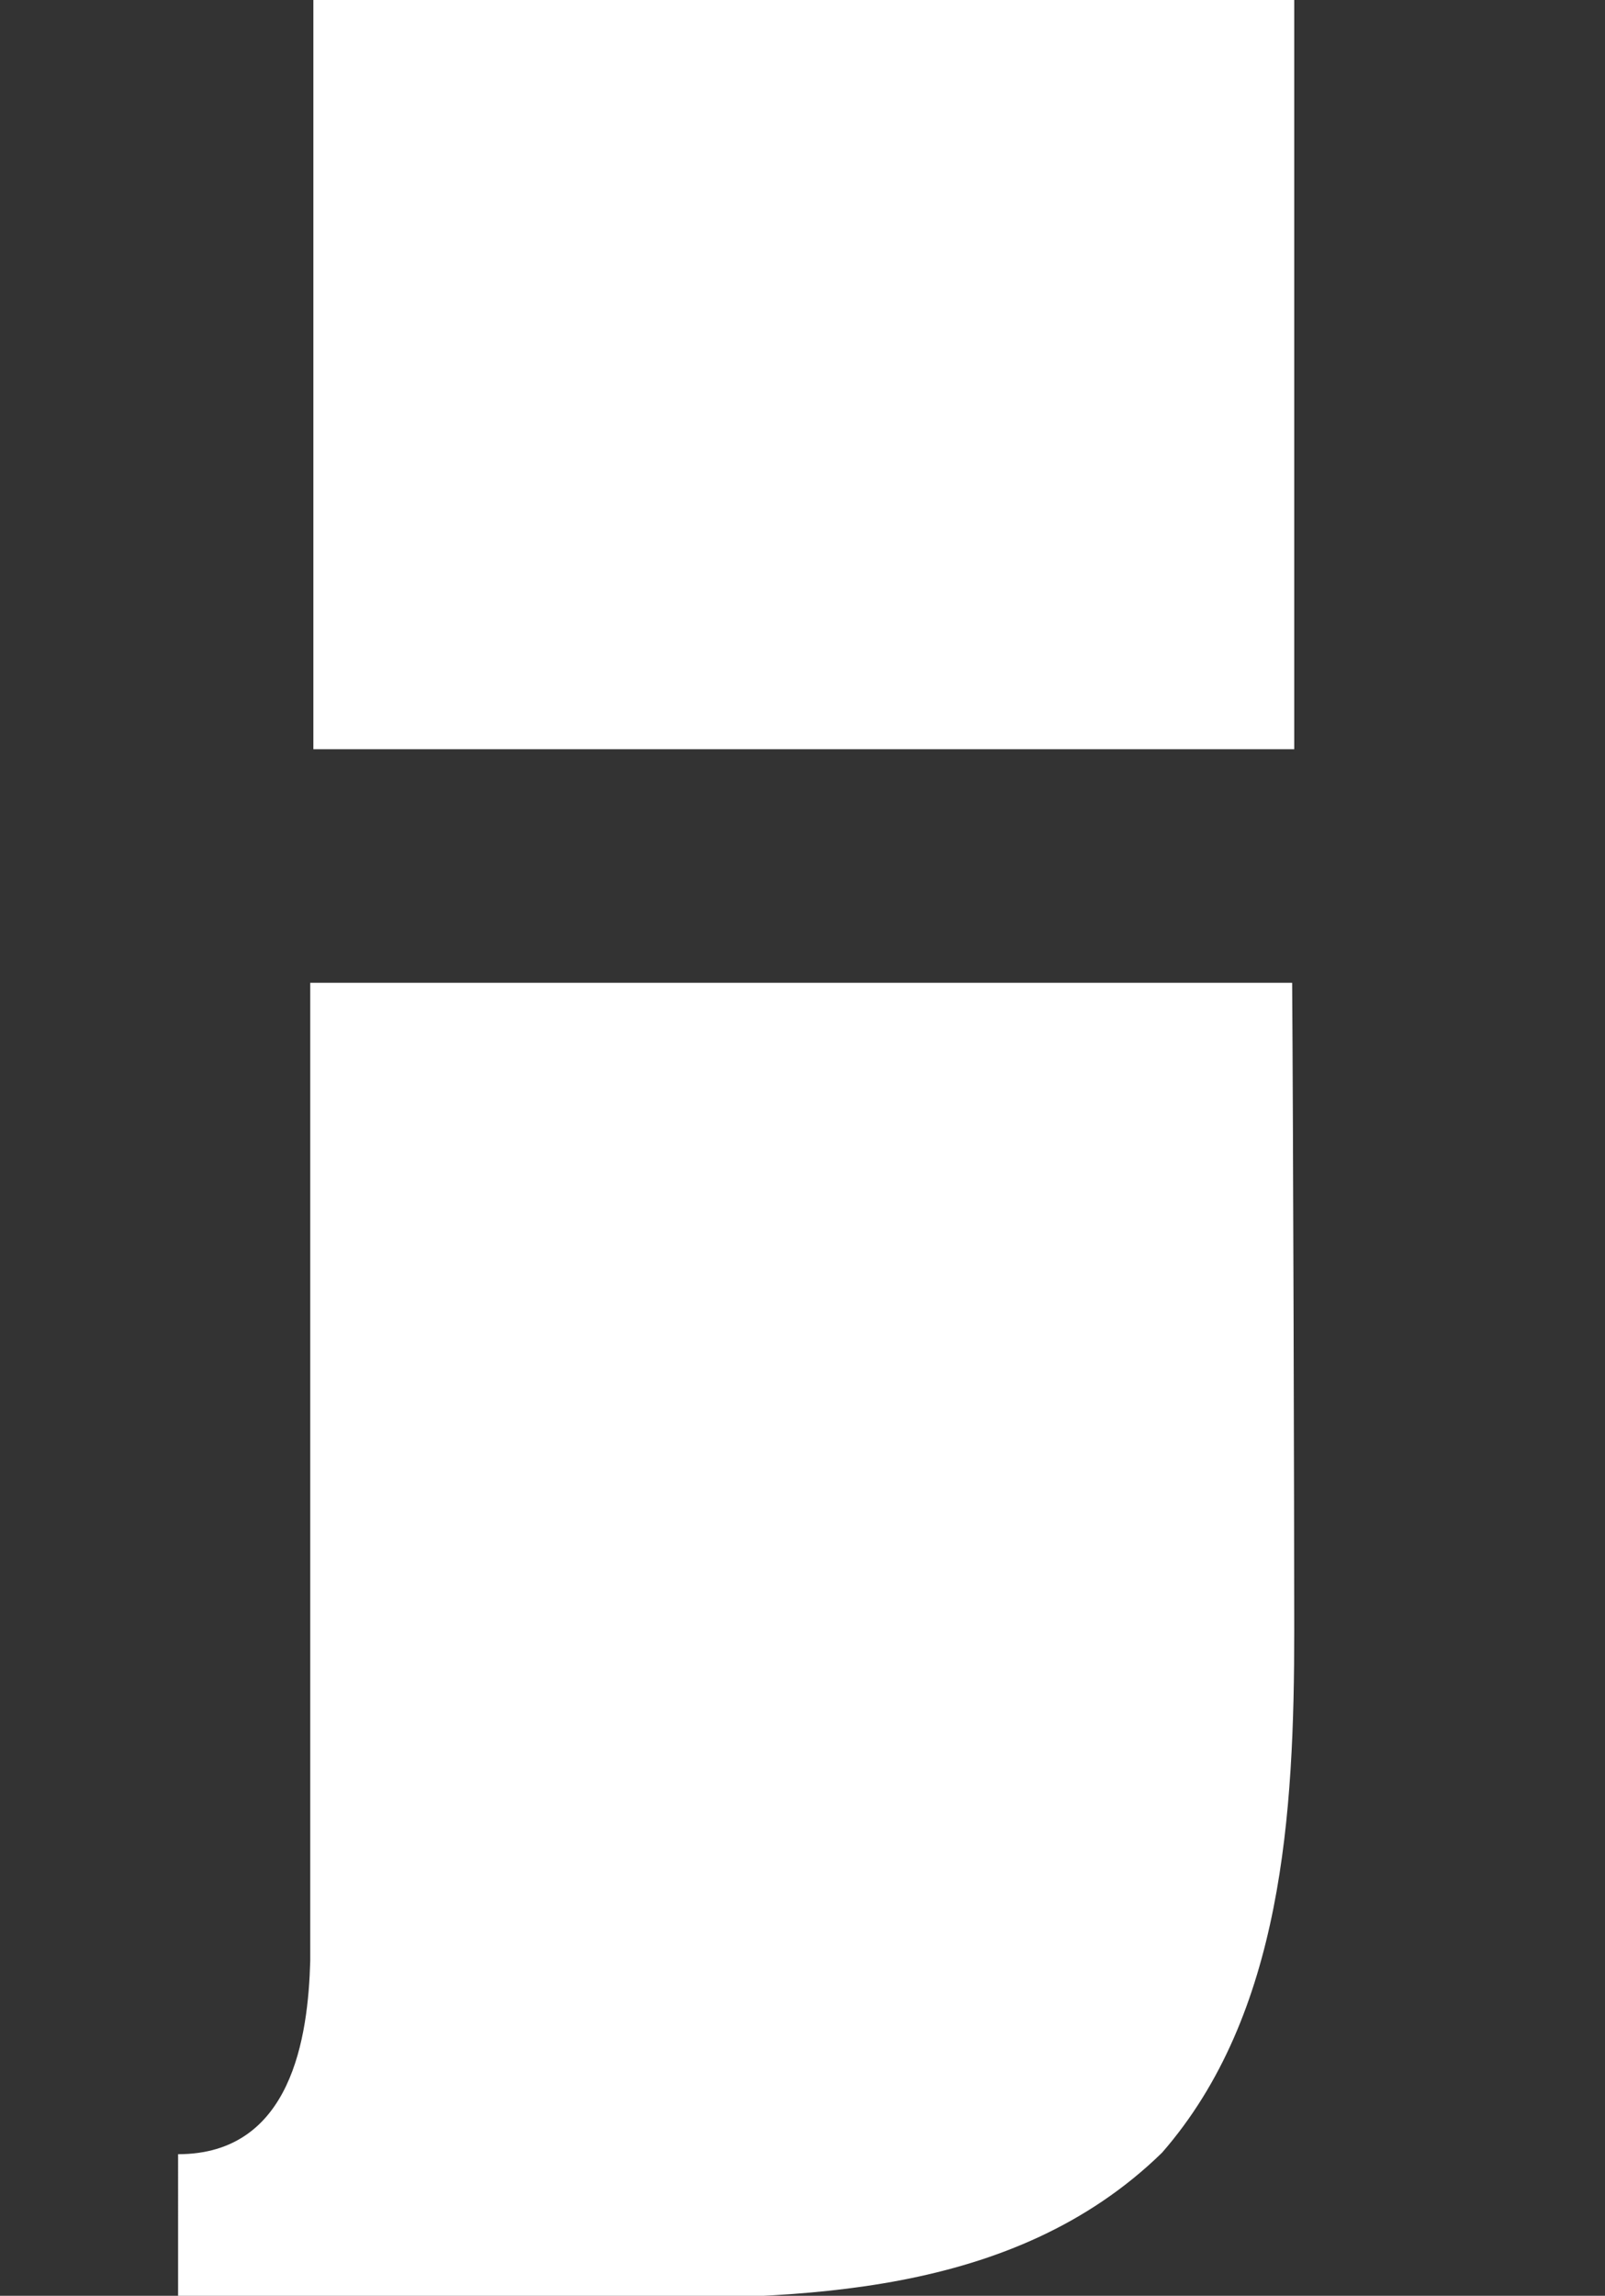 <svg xmlns="http://www.w3.org/2000/svg" viewBox="0 0 30.73 43.94"><rect x="0" y="0" width="30.73" height="43.94" fill="#333333" stroke="none"/><defs><style>.cls-1{fill:#fff;}.cls-2{fill:none;}</style></defs><title>Isotipo_Negativo</title><g id="Capa_2" data-name="Capa 2"><g id="Capa_4" data-name="Capa 4"><path class="cls-1" d="M24.78,31.2c0,3.51-.22,7.35-2.53,10-2.86,2.79-7,2.79-10.42,2.79-1.44,0-7,0-8.42,0V41.23c2.18,0,2.49-2.25,2.53-3.7h0c0-.26,0-.5,0-.72,0-5.27,0-11.53,0-18H24.74C24.76,21.46,24.78,29.16,24.78,31.2Z"/><path class="cls-1" d="M24.78,0V14.34H6V3.45C6,2.28,6,1.12,6,0Z"/><line class="cls-2" x2="30.73"/><line class="cls-2" x1="30.73" y1="43.94" y2="43.94"/></g></g></svg>